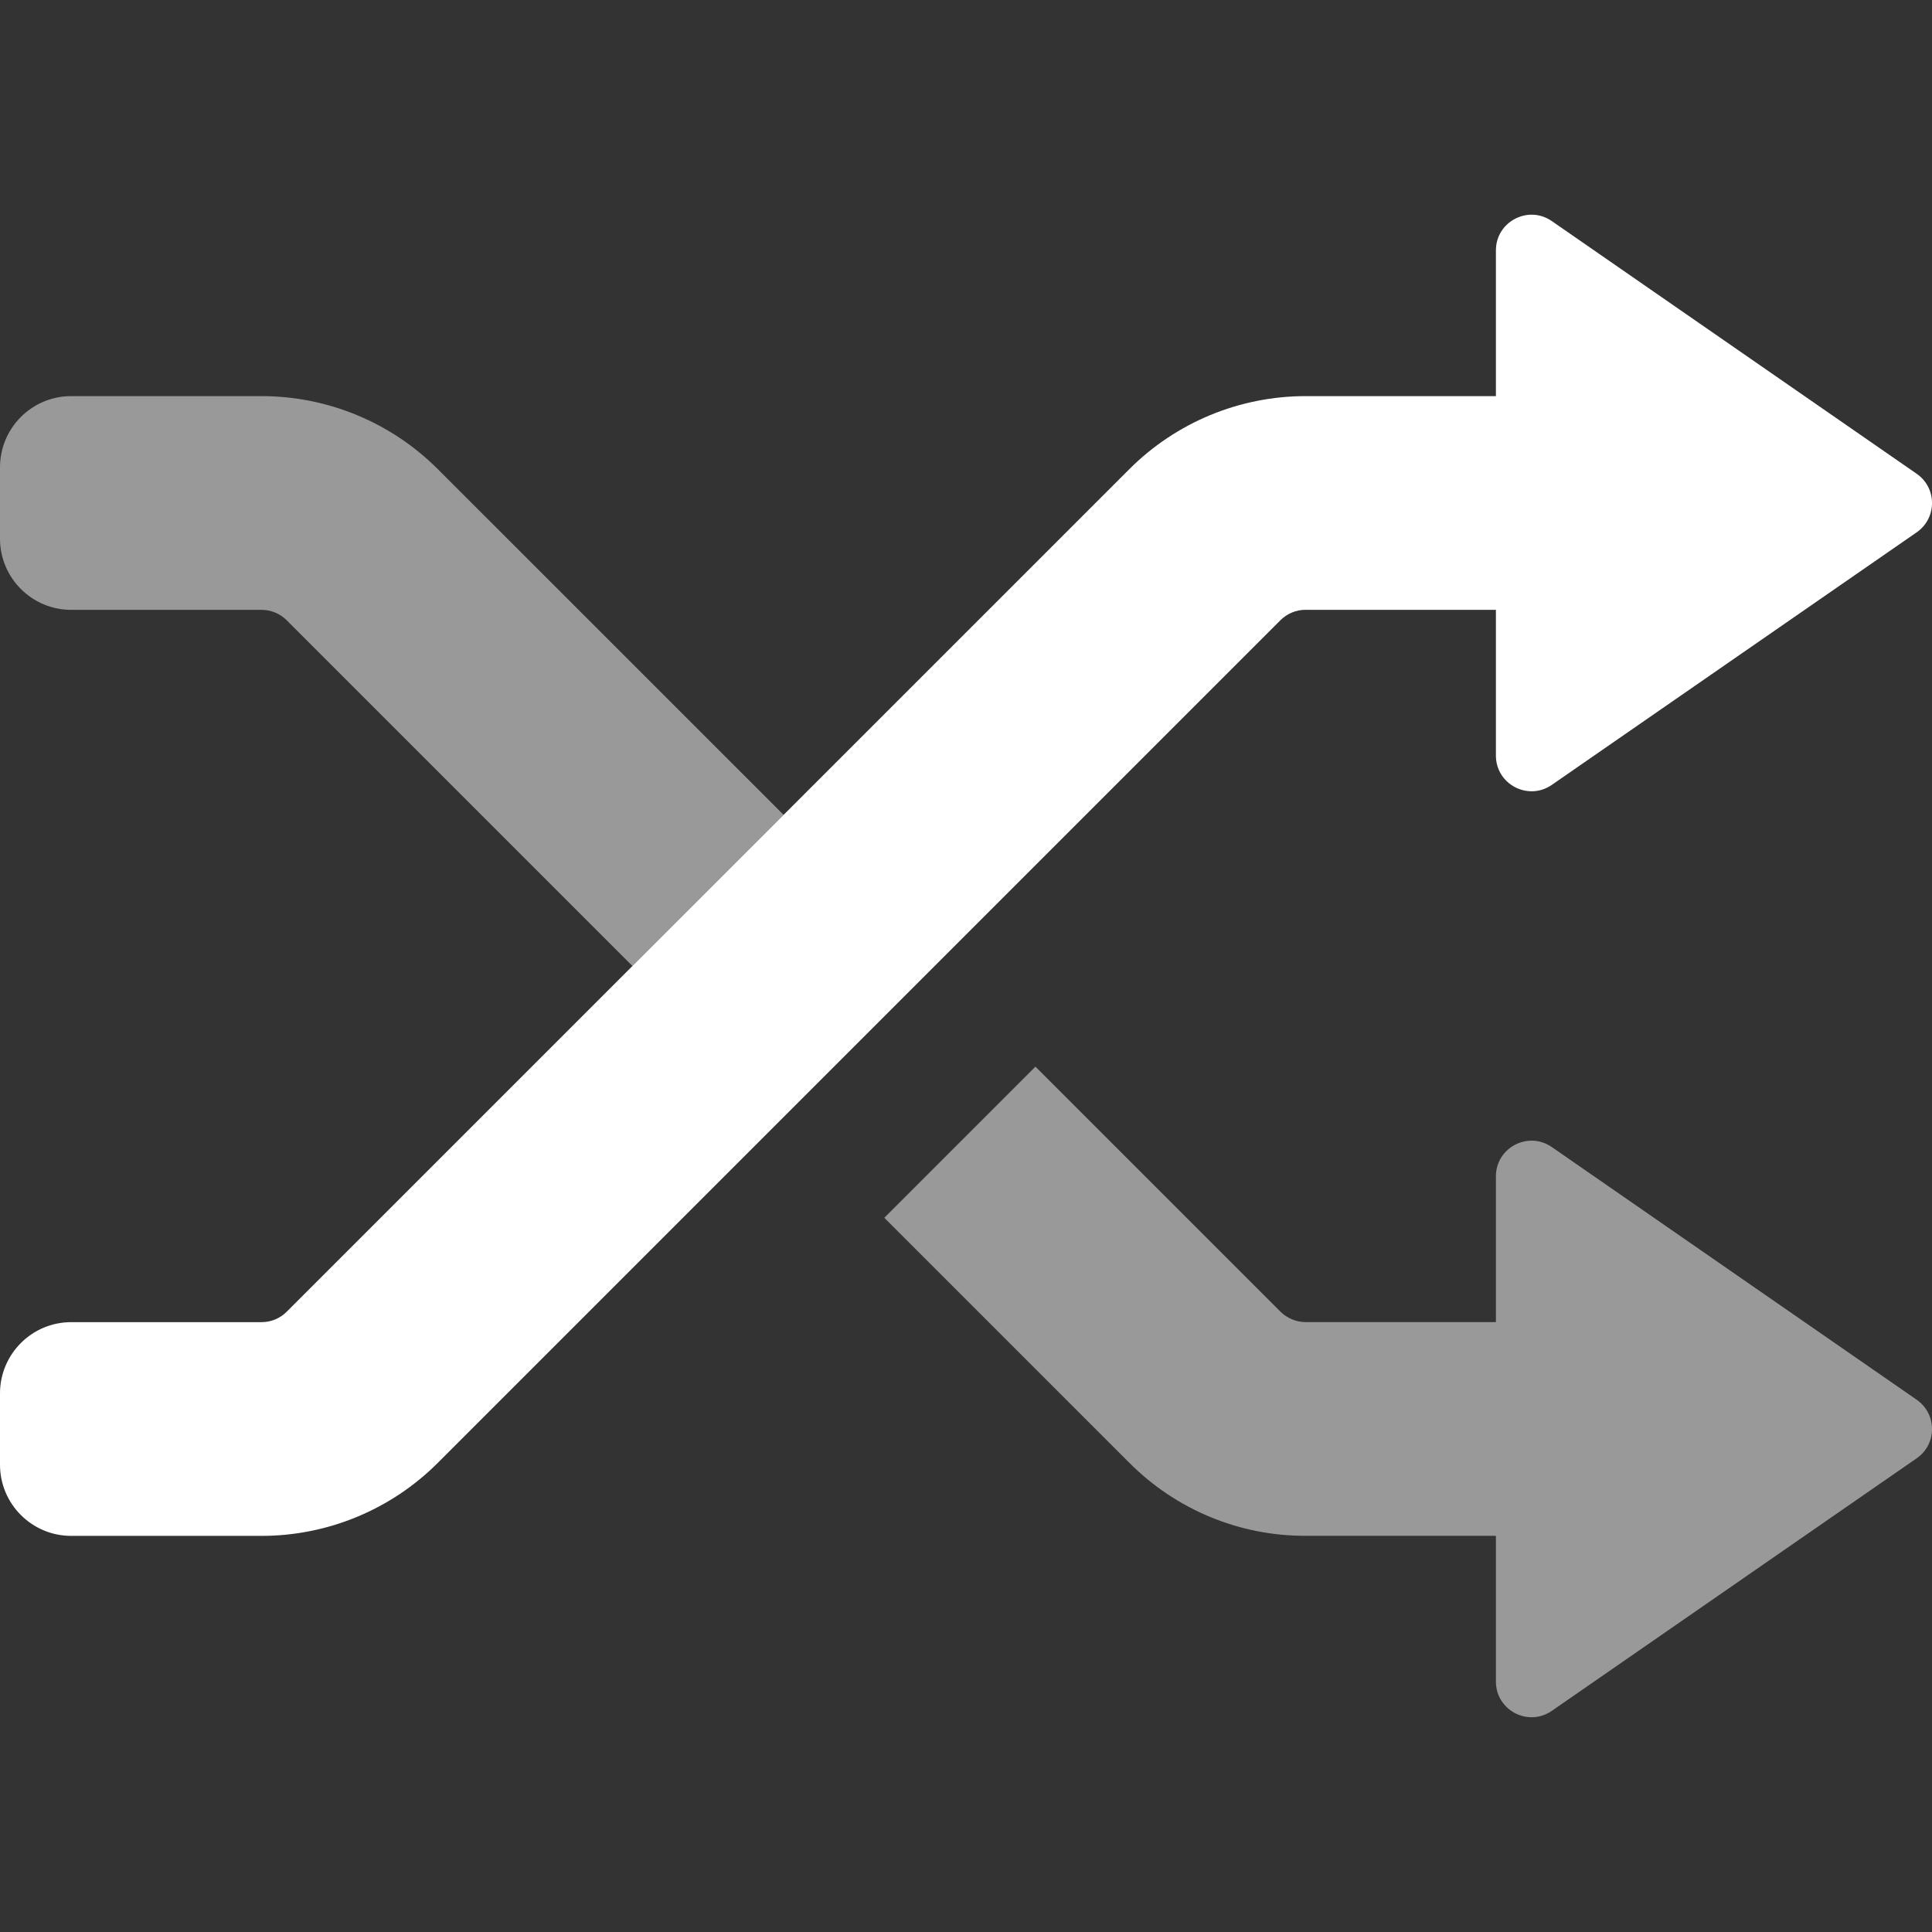 <?xml version="1.0" encoding="UTF-8" standalone="no"?>
<svg
   id="glyphicons-basic"
   viewBox="0 0 32 32"
   version="1.1"
   sodipodi:docname="Icon_Random.svg"
   inkscape:version="1.4 (86a8ad7, 2024-10-11)"
   xmlns:inkscape="http://www.inkscape.org/namespaces/inkscape"
   xmlns:sodipodi="http://sodipodi.sourceforge.net/DTD/sodipodi-0.dtd"
   xmlns="http://www.w3.org/2000/svg"
   xmlns:svg="http://www.w3.org/2000/svg">
  <rect x="0" y="0" width="32" height="32" fill="#333333" stroke="none"/>
  <defs
     id="defs1" />
  <sodipodi:namedview
     id="namedview1"
     pagecolor="#505050"
     bordercolor="#eeeeee"
     borderopacity="1"
     inkscape:showpageshadow="0"
     inkscape:pageopacity="0"
     inkscape:pagecheckerboard="0"
     inkscape:deskcolor="#505050"
     inkscape:zoom="29.59375"
     inkscape:cx="26.813094"
     inkscape:cy="15.847941"
     inkscape:window-width="5120"
     inkscape:window-height="2089"
     inkscape:window-x="1192"
     inkscape:window-y="-8"
     inkscape:window-maximized="1"
     inkscape:current-layer="glyphicons-basic" />
  <path
     id="random"
     d="m 21.625,10.101 h 3.152 v 2.414 c 4.5e-5,0.476 0.534,0.756 0.926,0.485 l 6.043,-4.183 c 0.339,-0.235 0.339,-0.736 0,-0.97 L 25.703,3.662 c -0.391,-0.271 -0.926,0.009 -0.926,0.485 v 2.414 h -3.151 c -1.096,2.4e-5 -2.146,0.435 -2.921,1.21 L 4.749,21.726 C 4.639,21.837 4.489,21.899 4.332,21.899 H 1.18 C 0.528,21.899 -5.5228479e-8,22.428 0,23.079 v 1.18 c -5.5228479e-8,0.652 0.528,1.18 1.18,1.18 H 4.332 C 5.427,25.439 6.477,25.004 7.251,24.23 L 21.208,10.273 c 0.111,-0.111 0.261,-0.173 0.417,-0.173 z"
     style="fill:#ffffff;fill-opacity:1;stroke-width:1.18"
     sodipodi:nodetypes="cccccccccccccsssscccc" />
  <path
     d="m 31.746,23.184 c 0.339,0.235 0.339,0.736 0,0.97 l -6.043,4.183 c -0.391,0.271 -0.926,-0.009 -0.926,-0.485 v -2.414 h -3.152 c -1.096,0.003 -2.147,-0.433 -2.92,-1.21 l -4.058,-4.058 2.503,-2.503 4.058,4.058 c 0.111,0.11 0.261,0.172 0.417,0.173 h 3.152 v -2.414 c -4.5e-5,-0.476 0.534,-0.756 0.926,-0.485 z"
     style="fill:#ffffff;fill-opacity:0.5;stroke-width:1.18"
     id="path1" />
  <path
     d="M 12.979,13.497 7.251,7.77 C 6.477,6.996 5.427,6.561 4.332,6.561 H 1.18 C 0.528,6.561 0,7.089 0,7.741 v 1.18 c 3.3137073e-7,0.652 0.528,1.18 1.18,1.18 h 3.152 c 0.156,2.8e-5 0.307,0.062 0.417,0.173 l 5.727,5.727"
     style="fill:#ffffff;fill-opacity:0.5;stroke-width:1.18"
     id="path1-1" />
</svg>
